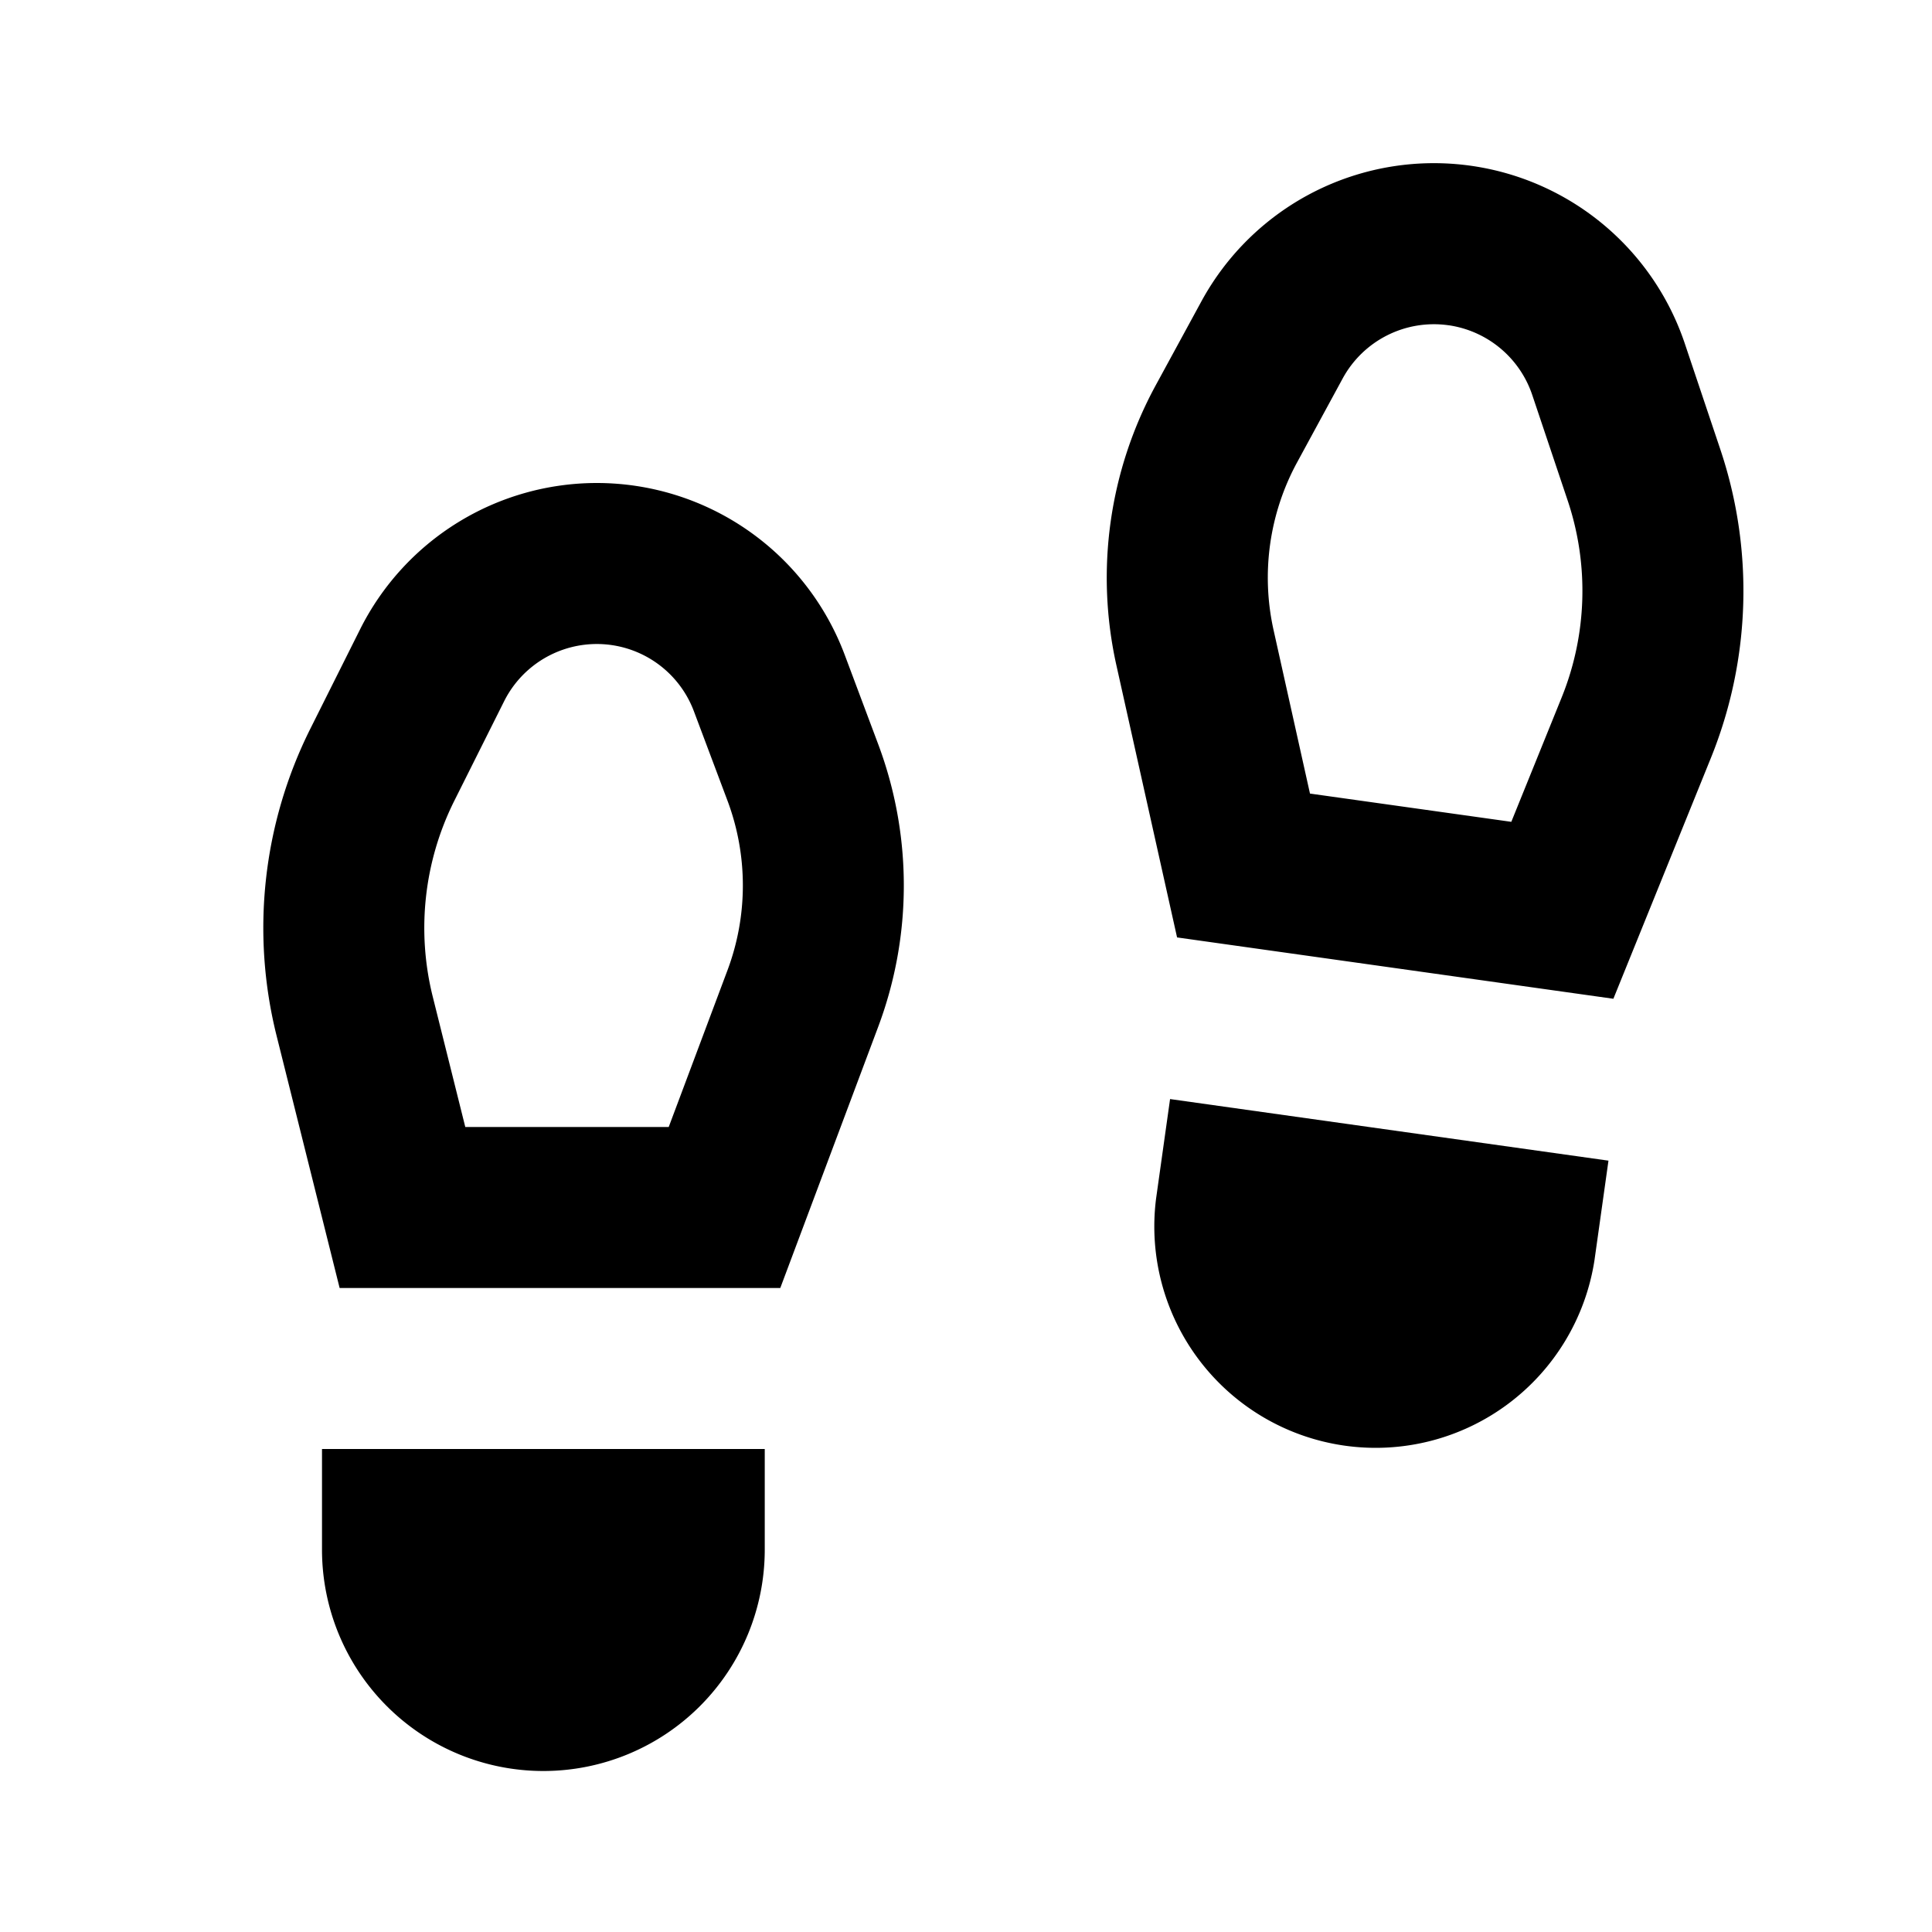 <svg xmlns="http://www.w3.org/2000/svg" width="24" height="24" fill="none">
  <path
    fill="currentColor"
    d="M20.93 4.27a3.288 3.288 0 0 0-6.006-.526l-.567 1.042a5 5 0 0 0-.489 3.477l.754 3.382 5.42.762 1.212-2.993a5.53 5.53 0 0 0 .116-3.833zm-2.938-.23a1.29 1.29 0 0 1 1.042.866l.44 1.311a3.53 3.53 0 0 1-.074 2.446l-.626 1.546-2.501-.351-.452-2.03a3 3 0 0 1 .293-2.086L16.68 4.7a1.29 1.29 0 0 1 1.31-.66M7.414 6a3.29 3.29 0 0 0-2.941 1.818l-.619 1.237a5.53 5.53 0 0 0-.418 3.812L4.219 16h5.474l1.216-3.244a5 5 0 0 0 0-3.512l-.416-1.11A3.29 3.29 0 0 0 7.413 6M6.262 8.712a1.288 1.288 0 0 1 2.358.124l.417 1.11a3 3 0 0 1 0 2.107L8.307 14H5.78l-.404-1.618a3.53 3.53 0 0 1 .267-2.433zM9.5 18H4v1.25a2.75 2.75 0 1 0 5.5 0zm5.035-4.347 5.446.765-.174 1.238a2.75 2.75 0 0 1-5.446-.765z"
  />
</svg>
